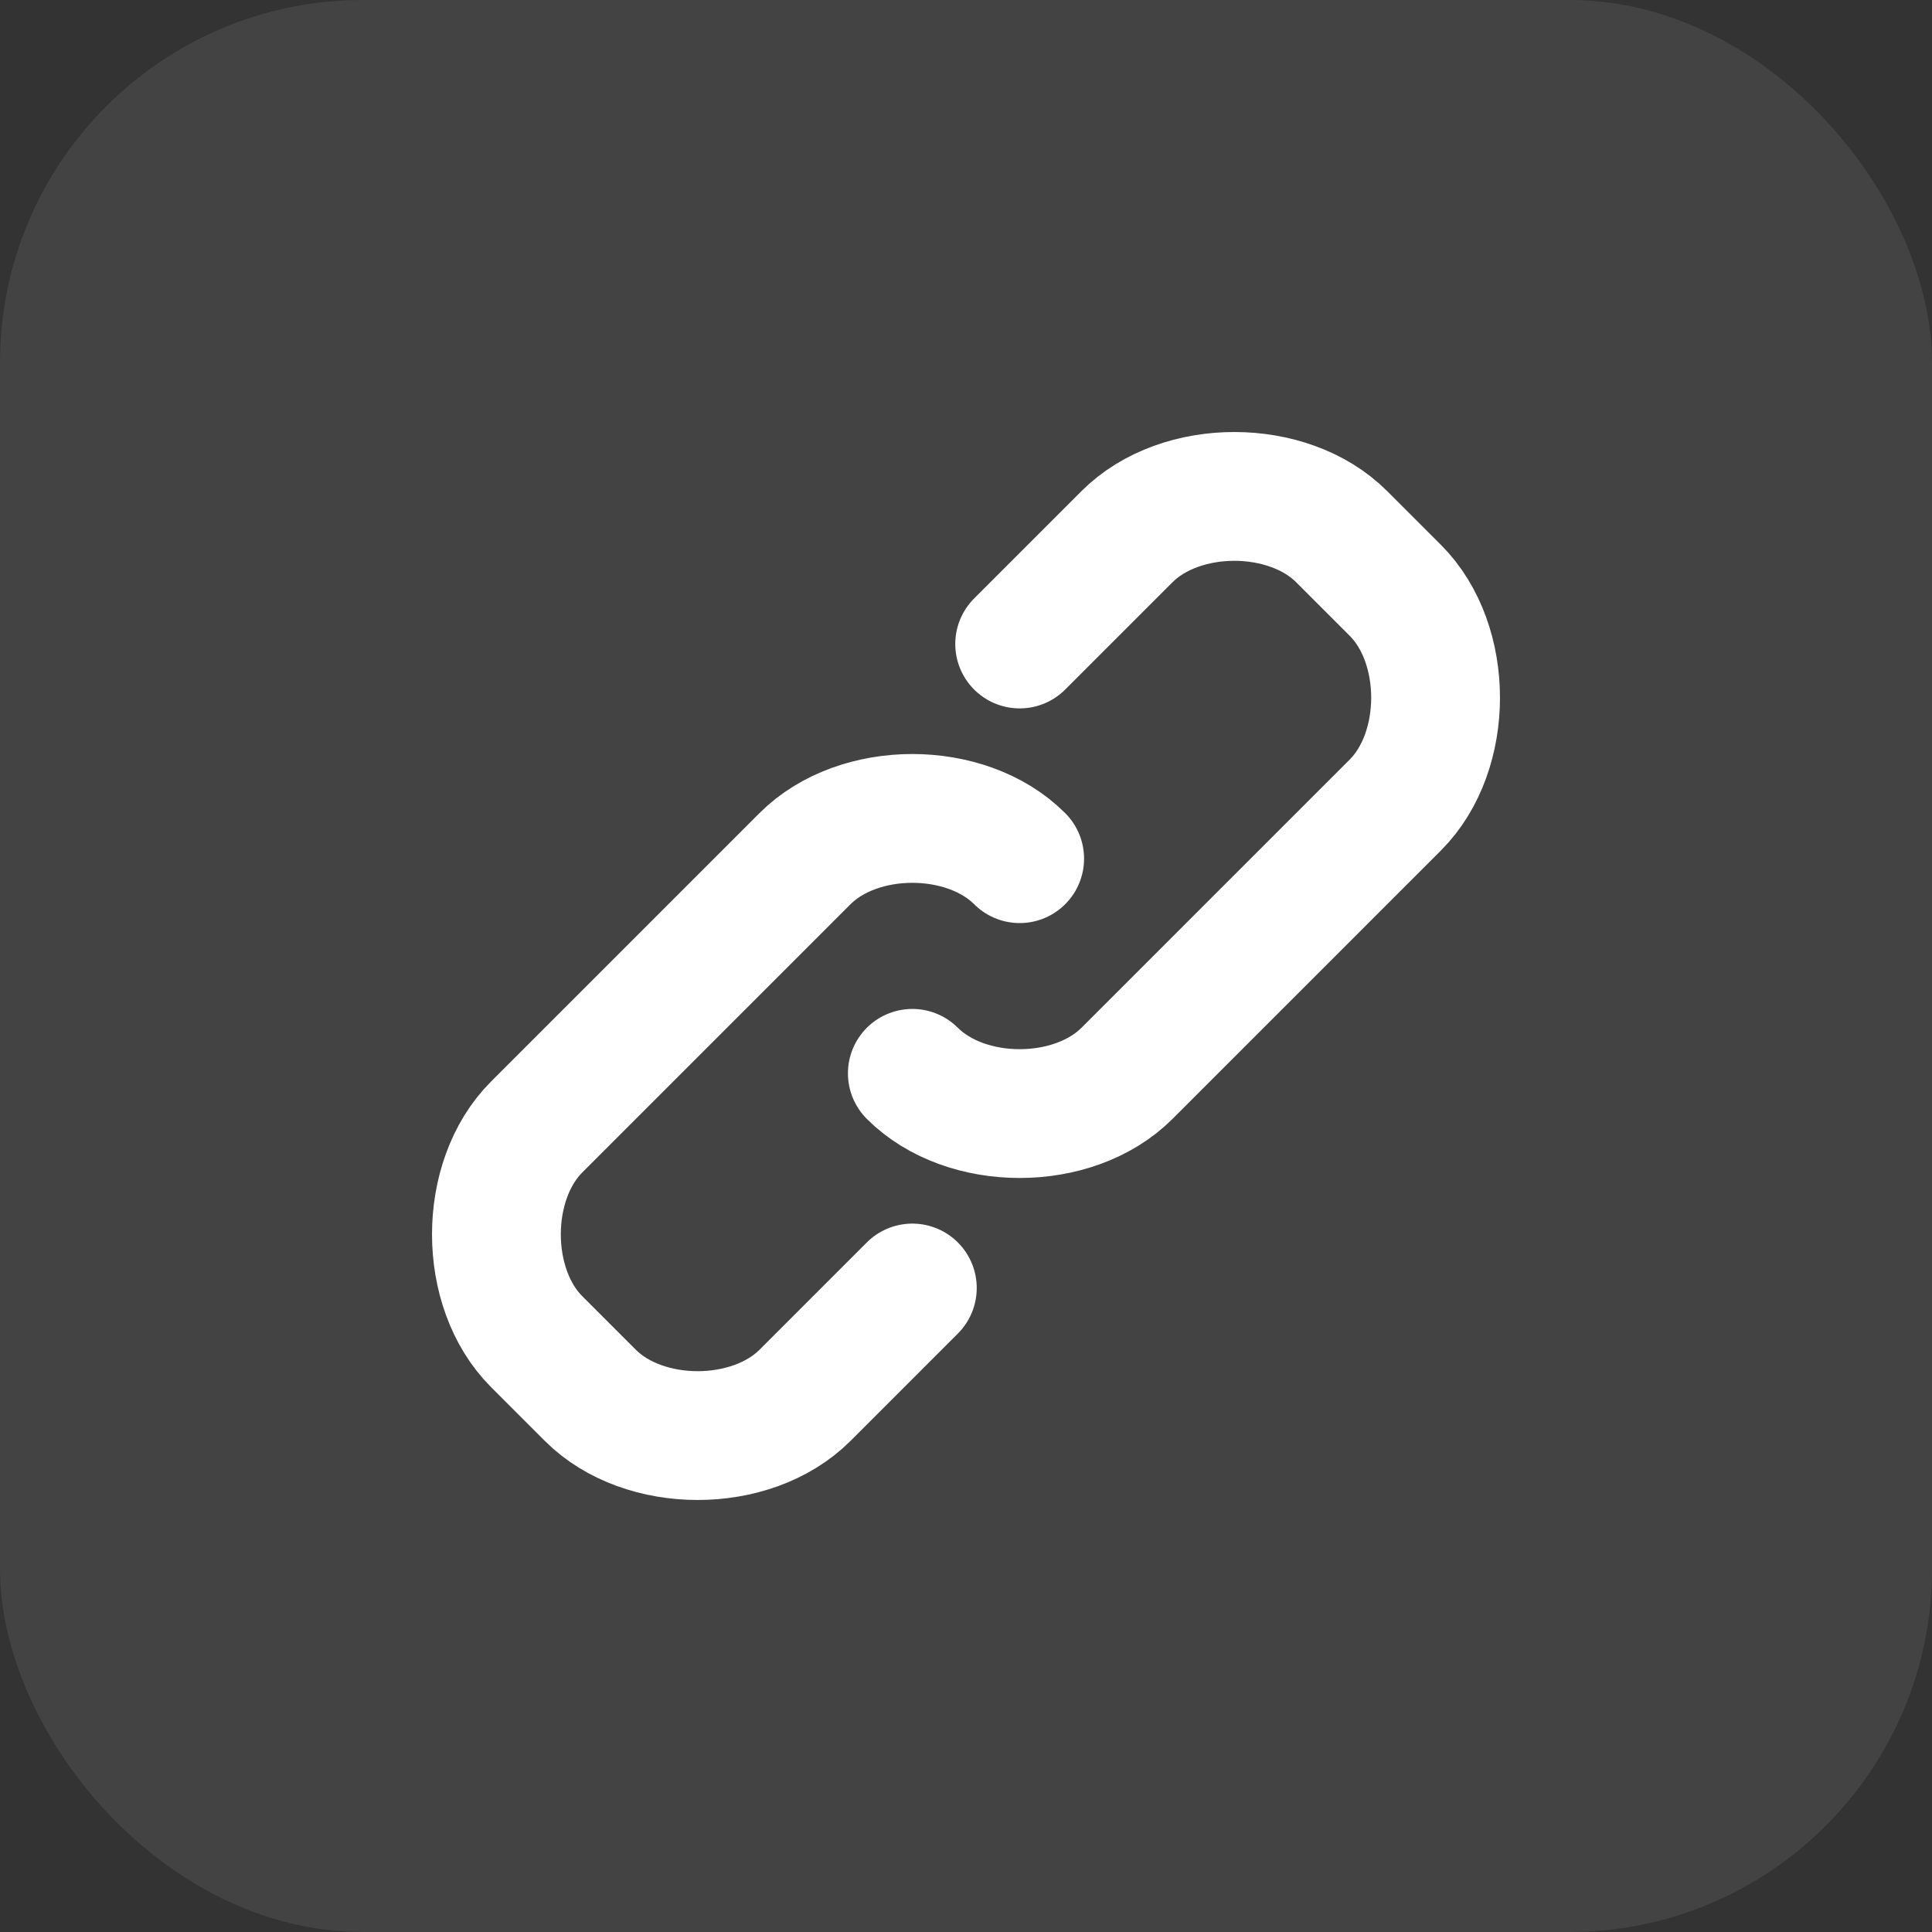 <svg width="18" height="18" viewBox="0 0 18 18" fill="none" xmlns="http://www.w3.org/2000/svg">
<rect x="0" y="0" width="18" height="18" fill="#333333" stroke="none"/>
<rect width="18" height="18" rx="3.38" fill="white" fill-opacity="0.08"/>
<path d="M9.5 6L10.5 5C11 4.5 12 4.5 12.5 5L13 5.5C13.5 6 13.5 7 13 7.5L10.5 10C10 10.5 9 10.5 8.5 10M8.5 12L7.5 13C7 13.5 6 13.5 5.5 13L5 12.5C4.5 12 4.5 11 5 10.5L7.5 8C8 7.5 9 7.5 9.5 8" stroke="white" stroke-width="1.2" stroke-linecap="round" stroke-linejoin="round"/>
</svg>
